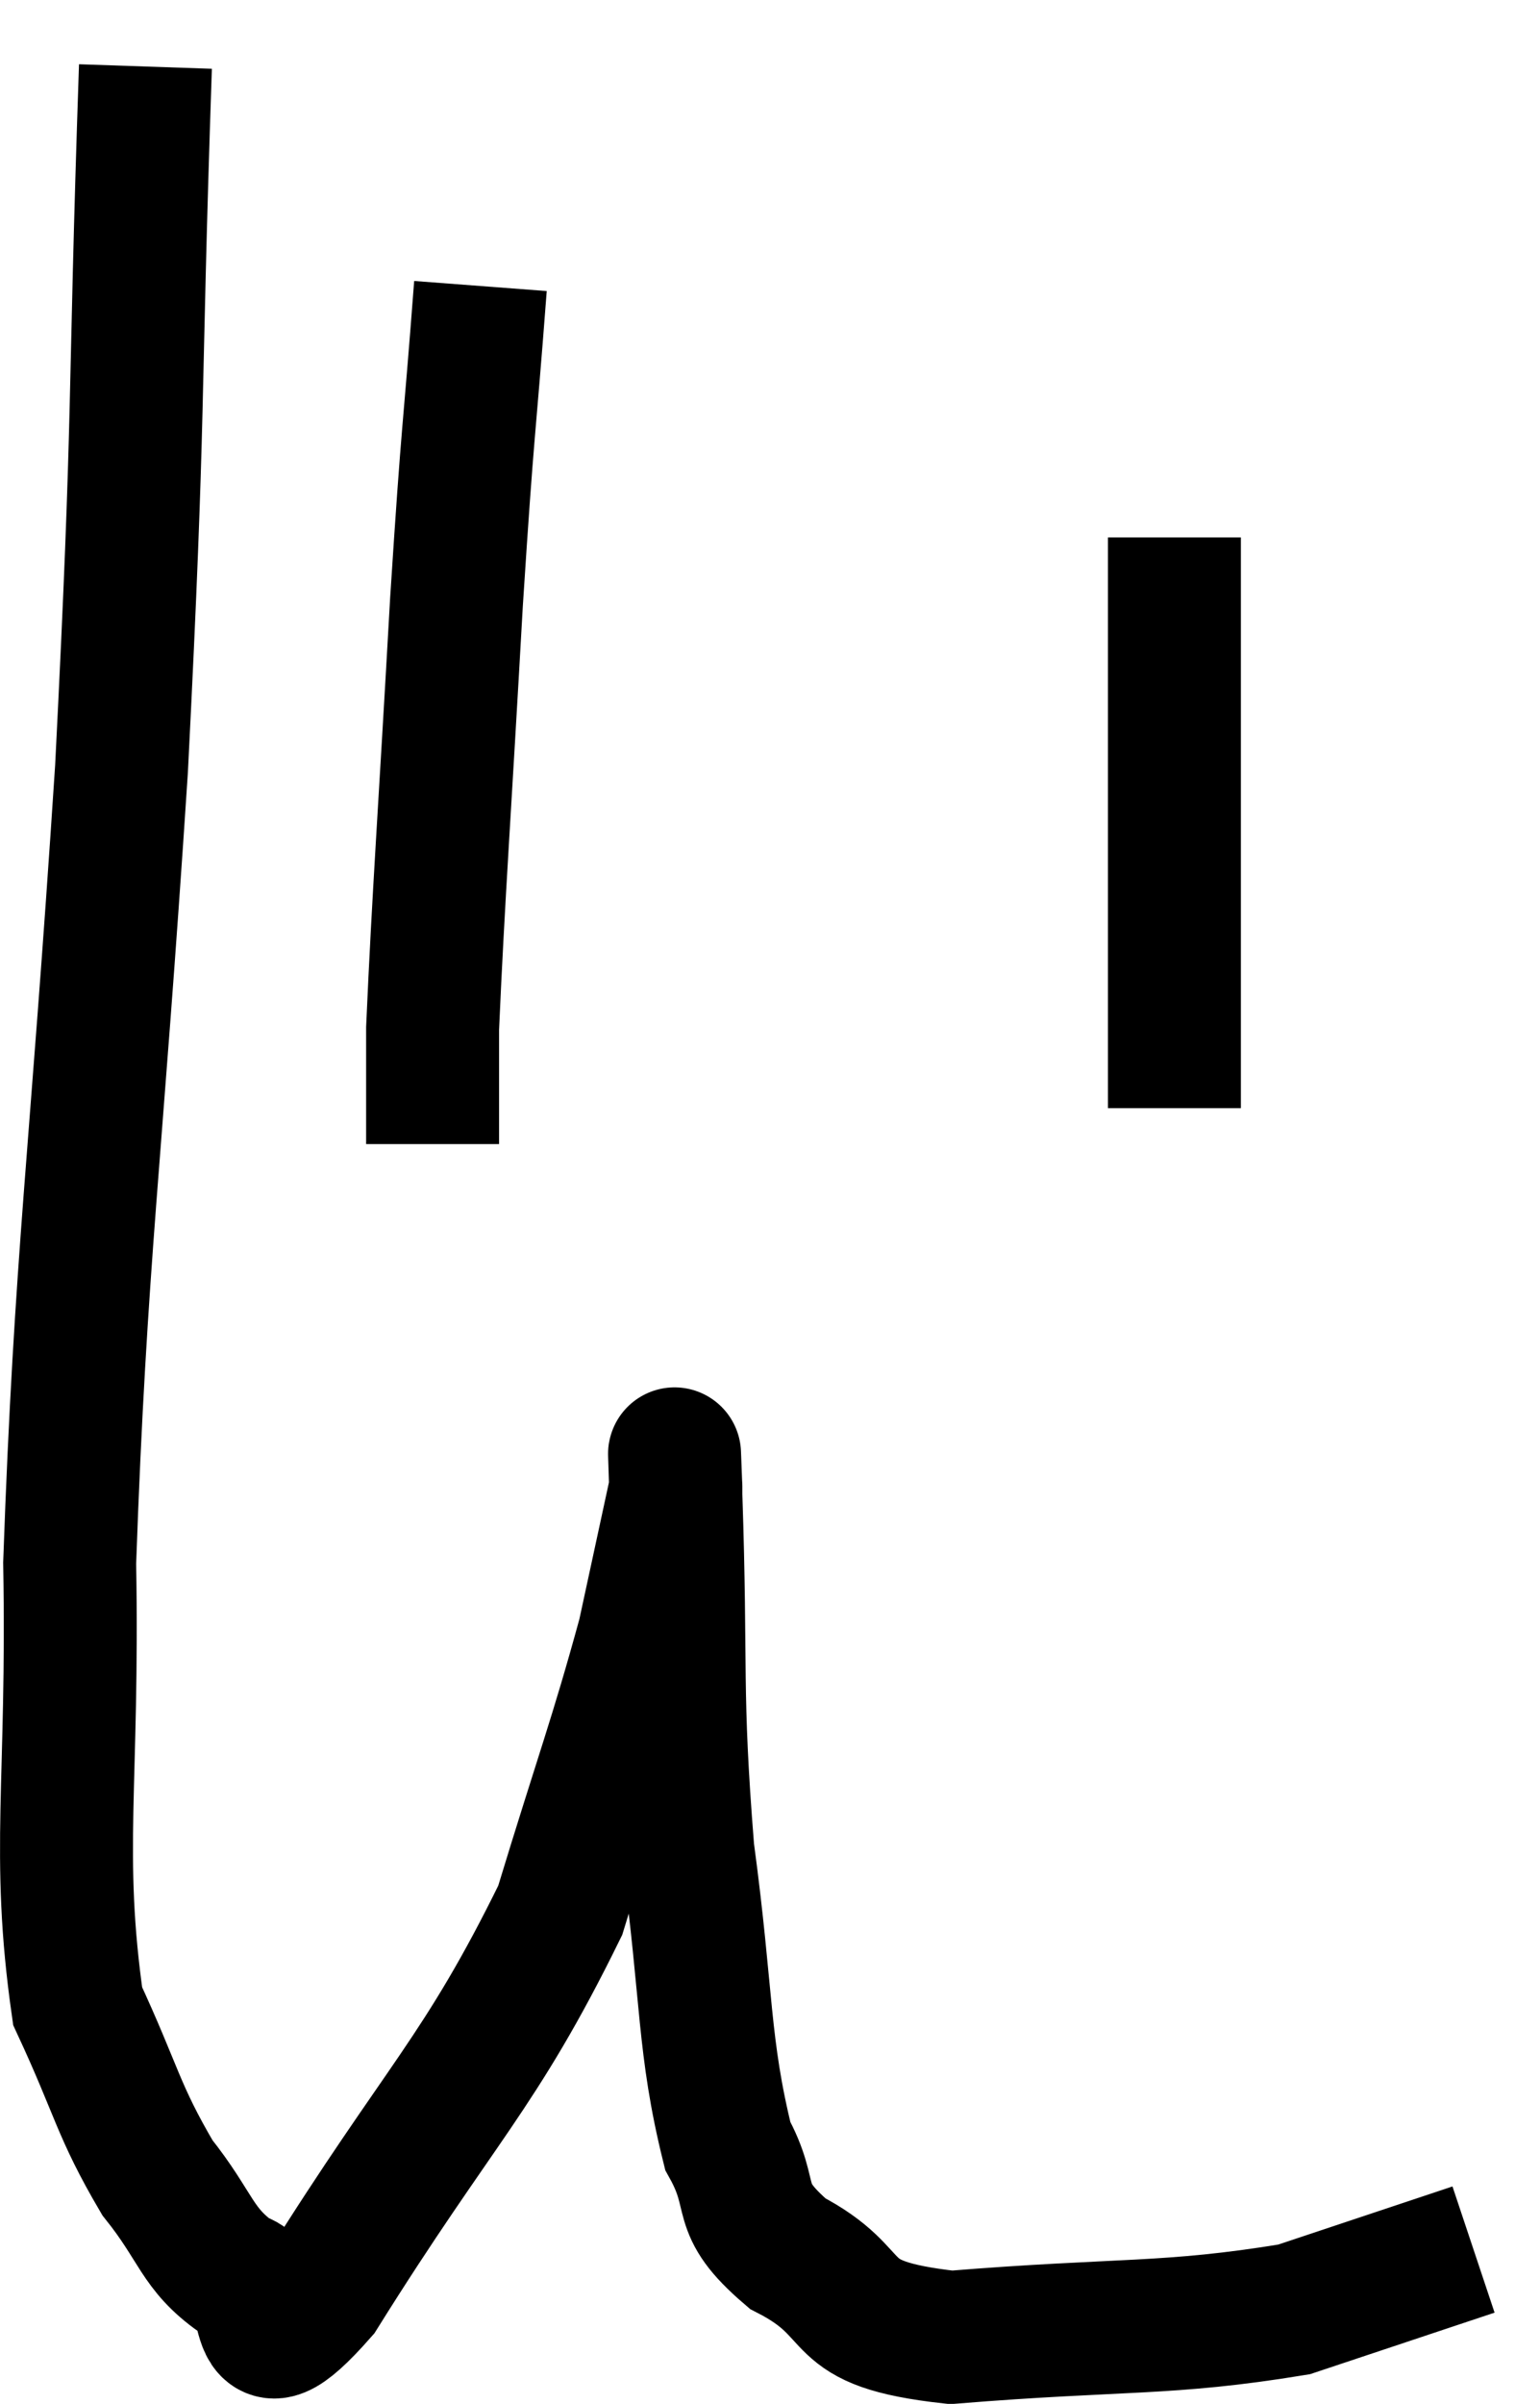 <svg xmlns="http://www.w3.org/2000/svg" viewBox="5.672 7.4 23.168 36.14" width="23.168" height="36.14"><path d="M 7.86 8.4 C 7.68 13.68, 7.785 13.335, 7.5 18.96 C 7.11 24.93, 6.885 26.25, 6.72 30.9 C 6.78 34.23, 6.51 35.25, 6.84 37.56 C 7.44 38.85, 7.44 39.12, 8.04 40.14 C 8.64 40.89, 8.625 41.205, 9.24 41.64 C 9.87 41.76, 9.285 43.26, 10.5 41.88 C 12.3 39, 12.885 38.595, 14.1 36.12 C 14.73 34.05, 14.925 33.57, 15.36 31.98 C 15.6 30.87, 15.72 30.315, 15.84 29.76 C 15.84 29.76, 15.84 29.73, 15.84 29.76 C 15.84 29.82, 15.795 28.515, 15.84 29.88 C 15.93 32.55, 15.825 32.775, 16.02 35.22 C 16.32 37.44, 16.245 38.145, 16.62 39.66 C 17.07 40.47, 16.68 40.56, 17.52 41.28 C 18.75 41.91, 18.075 42.33, 19.98 42.54 C 22.56 42.33, 23.22 42.435, 25.14 42.12 C 26.4 41.7, 26.985 41.505, 27.66 41.28 C 27.75 41.25, 27.795 41.235, 27.84 41.22 L 27.84 41.22" fill="none" stroke="black" stroke-width="2"></path><path d="M 12.9 11.7 C 12.72 14.07, 12.72 13.65, 12.54 16.44 C 12.36 19.65, 12.27 20.82, 12.18 22.86 L 12.18 24.6" fill="none" stroke="black" stroke-width="2"></path><path d="M 23.34 15.48 C 23.34 17.34, 23.34 17.415, 23.34 19.2 C 23.34 20.91, 23.34 21.405, 23.34 22.62 C 23.34 23.34, 23.34 23.7, 23.34 24.06 L 23.34 24.06" fill="none" stroke="black" stroke-width="2"></path></svg>